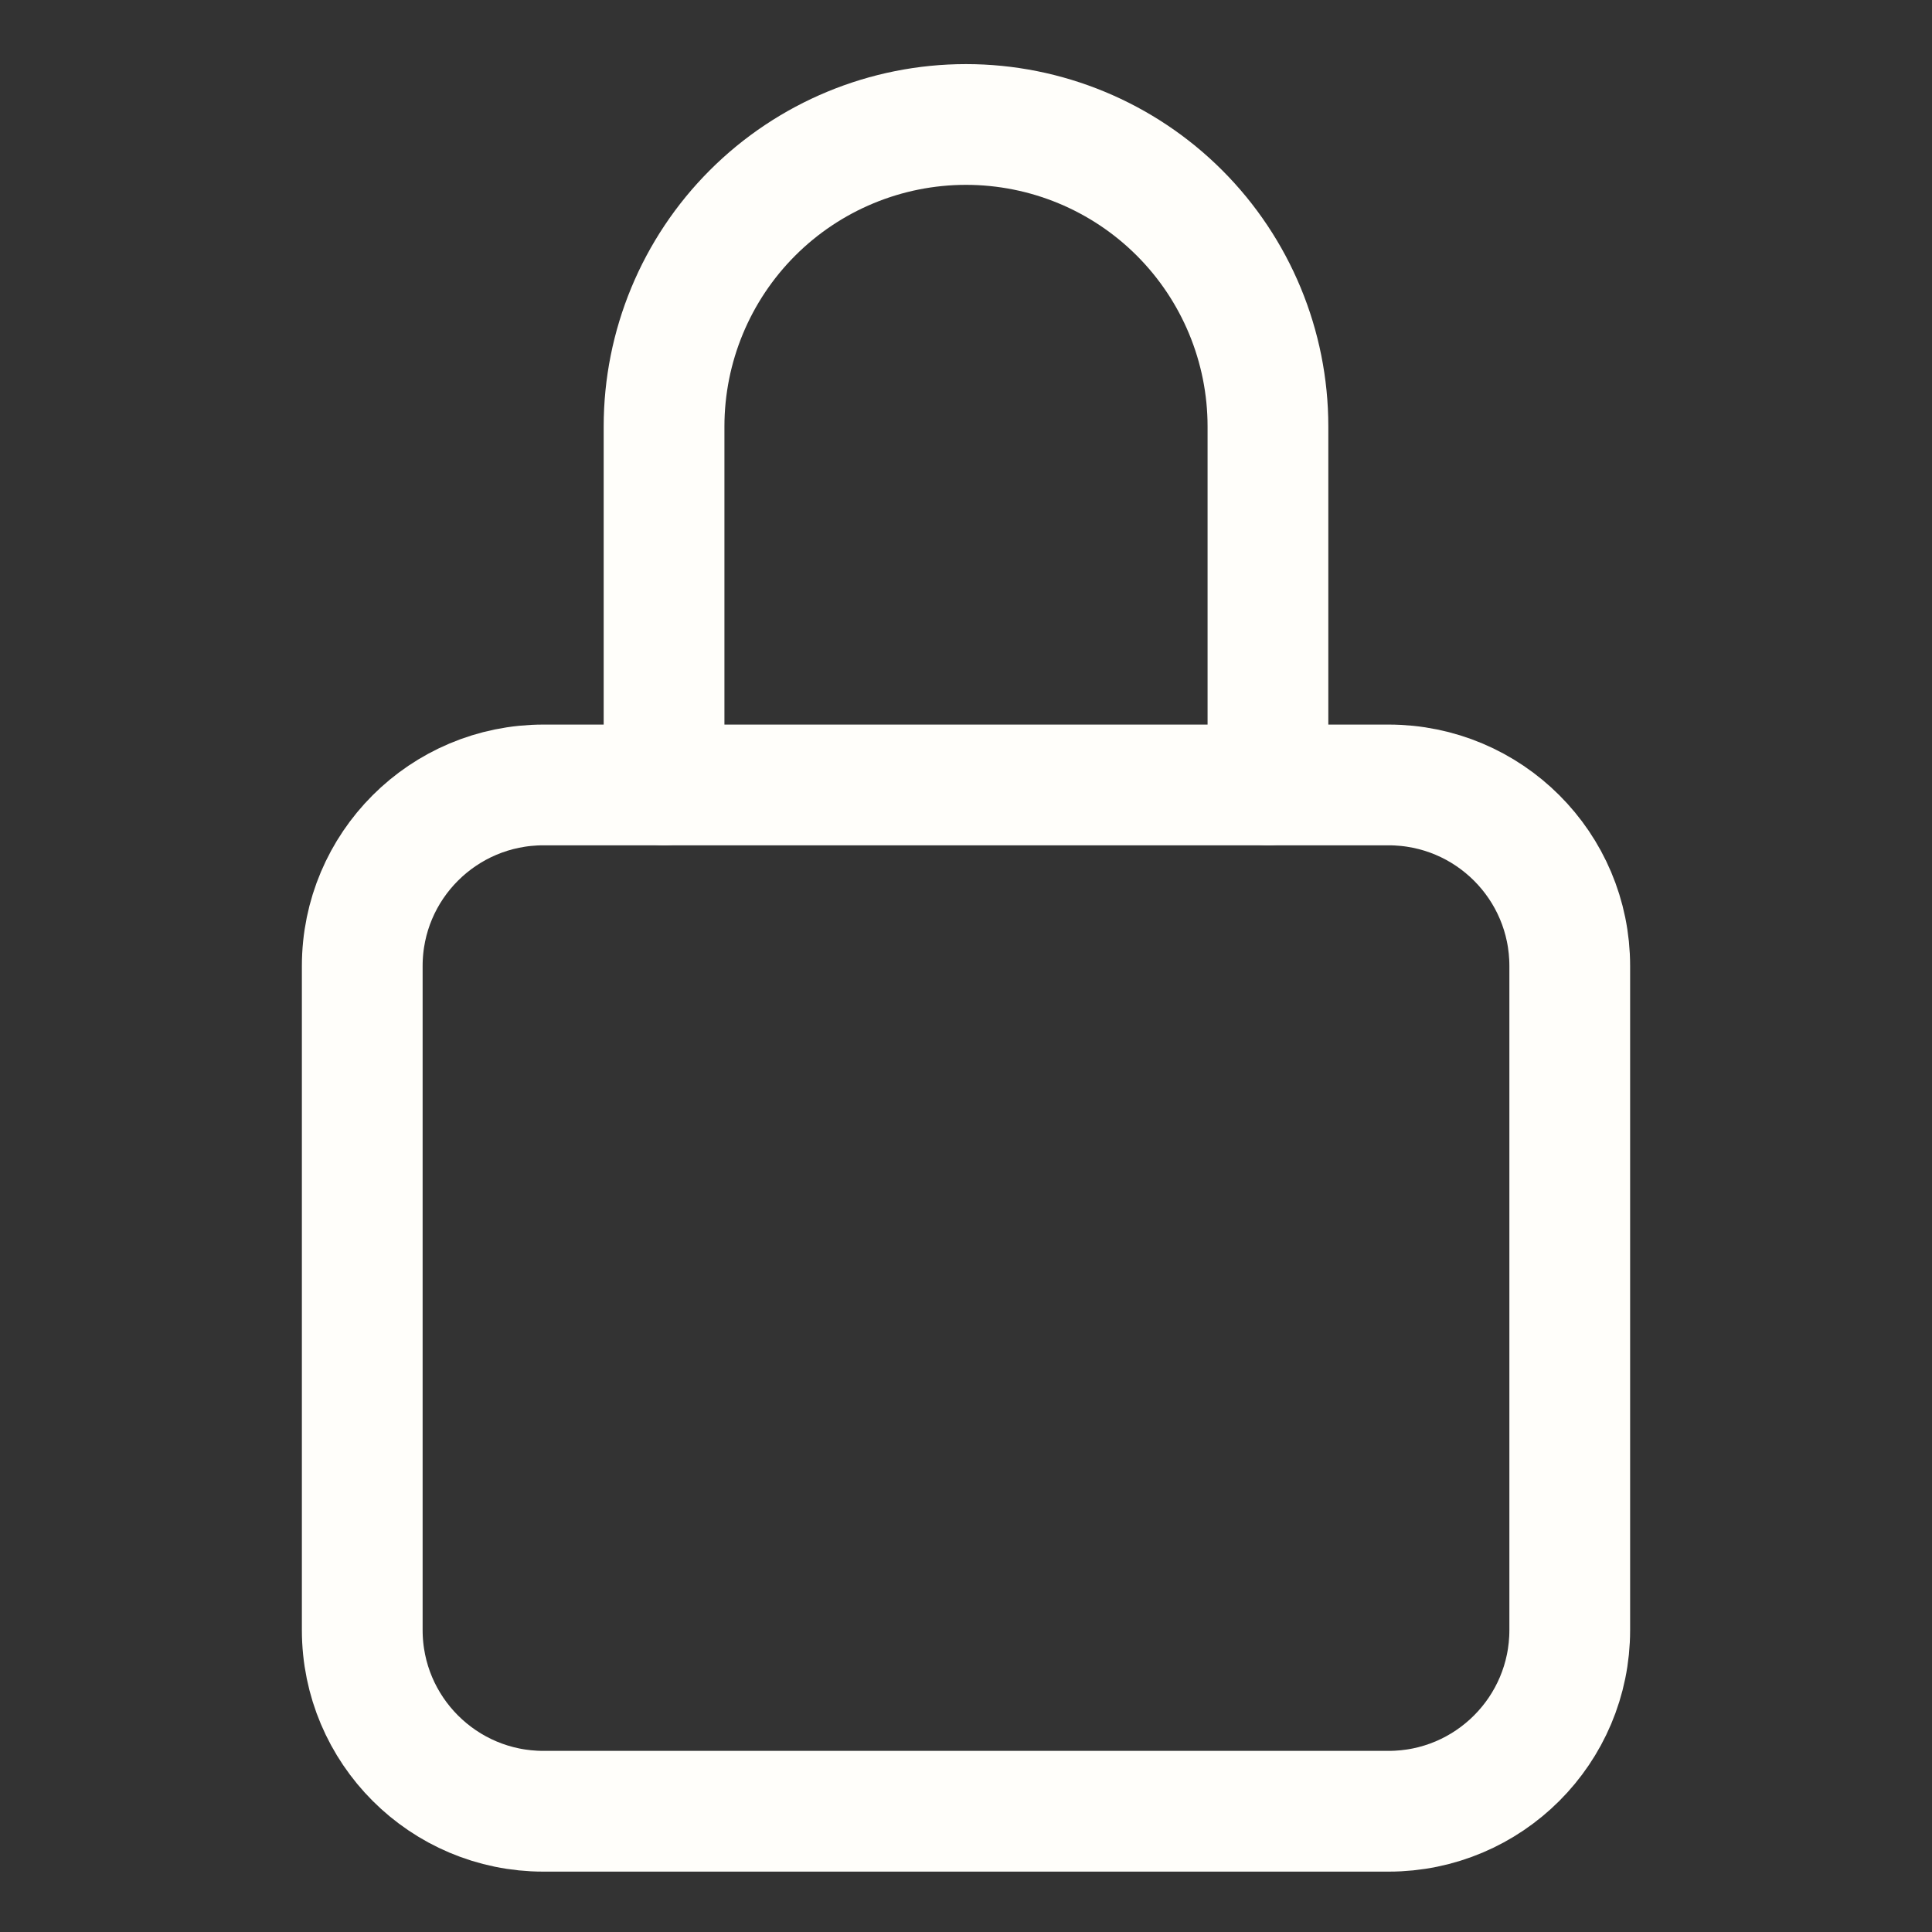 <svg xmlns="http://www.w3.org/2000/svg" fill="none" viewBox="0 0 14 14" class="design-iconfont">
  <rect x="0" y="0" width="14" height="14" fill="#333333" stroke="none"/>
  <path d="M9.188 5.688V3.09C9.188 2.51 8.957 1.953 8.547 1.543C8.137 1.133 7.58 0.902 7 0.902C6.42 0.902 5.863 1.133 5.453 1.543C5.043 1.953 4.812 2.51 4.812 3.09V5.688" stroke="#FFFEFA" stroke-width=".875" stroke-linecap="round" stroke-linejoin="round"/>
  <path d="M10.062 5.688H3.938C3.213 5.688 2.625 6.275 2.625 7V11.812C2.625 12.537 3.213 13.125 3.938 13.125H10.062C10.787 13.125 11.375 12.537 11.375 11.812V7C11.375 6.275 10.787 5.688 10.062 5.688Z" stroke="#FFFEFA" stroke-width=".875" stroke-linecap="round" stroke-linejoin="round"/>
</svg>
